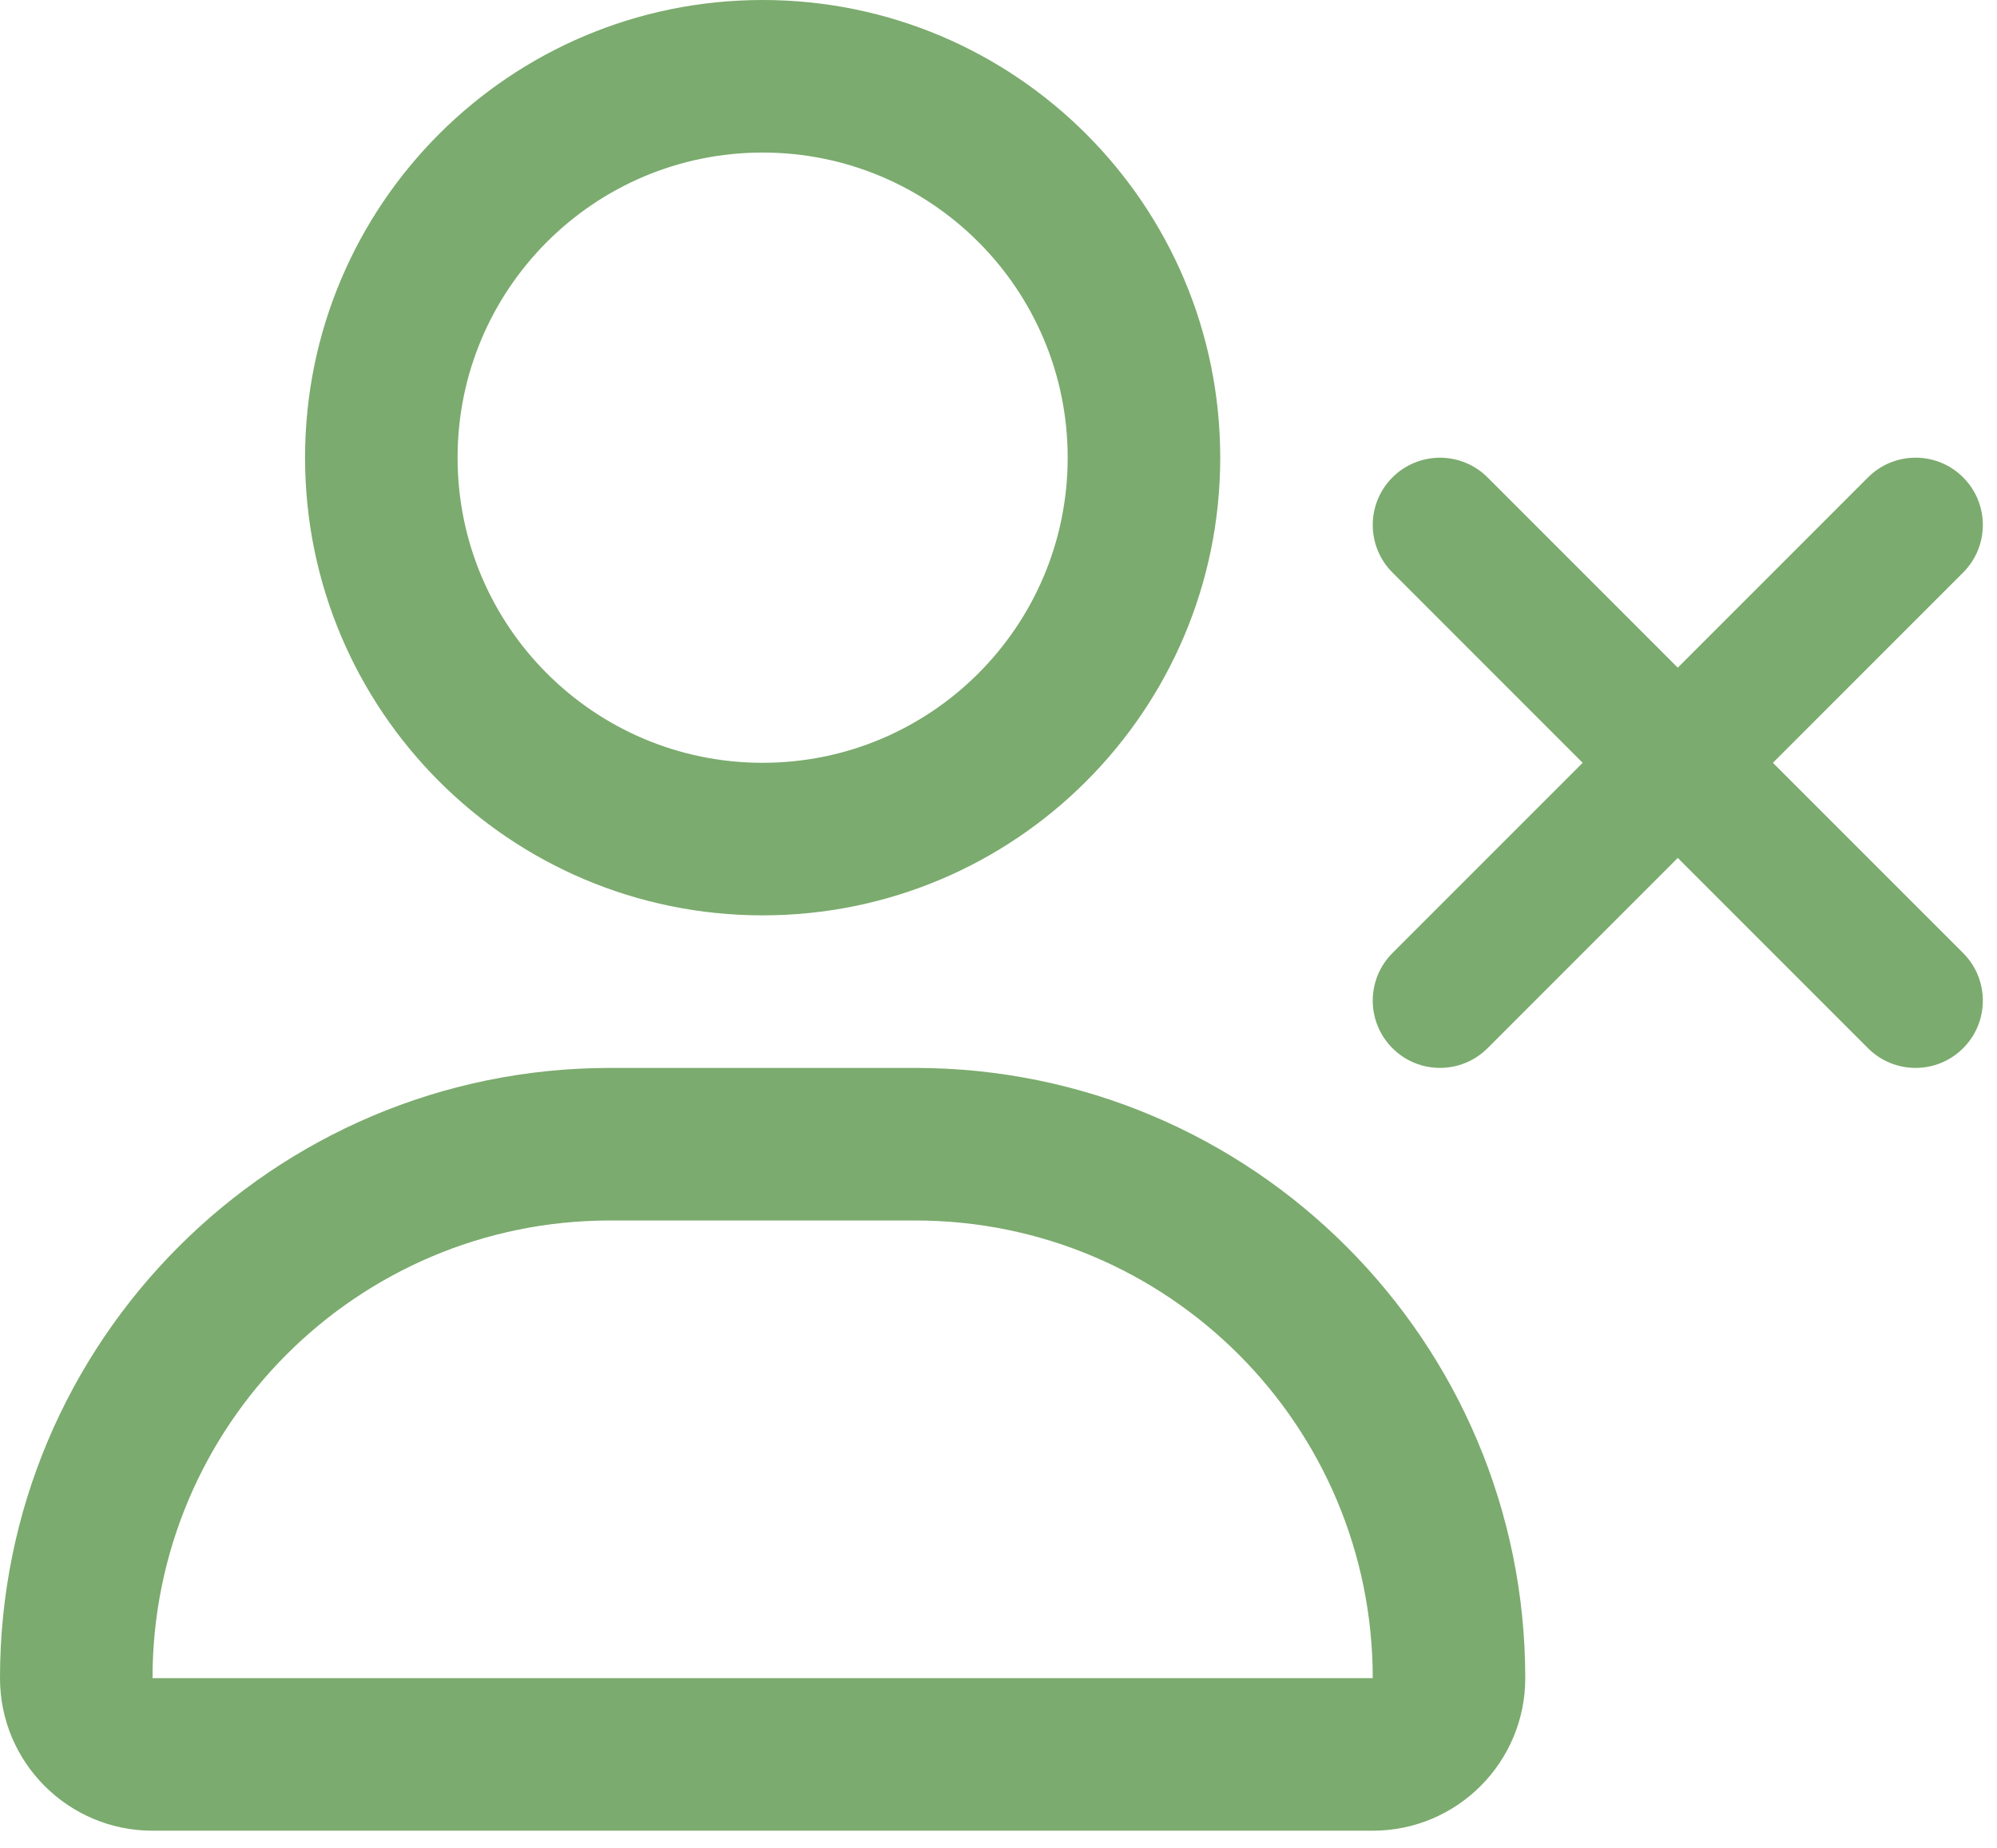 <svg width="67" height="62" viewBox="0 0 67 62" fill="none" xmlns="http://www.w3.org/2000/svg">
<path fill-rule="evenodd" clip-rule="evenodd" d="M25.587 25.587C31.239 25.587 35.821 21.005 35.821 15.352C35.821 9.7 31.239 5.117 25.587 5.117C19.934 5.117 15.352 9.7 15.352 15.352C15.352 21.005 19.934 25.587 25.587 25.587ZM25.587 30.704C34.065 30.704 40.939 23.831 40.939 15.352C40.939 6.873 34.065 0 25.587 0C17.108 0 10.235 6.873 10.235 15.352C10.235 23.831 17.108 30.704 25.587 30.704ZM30.704 40.939H20.469C11.991 40.939 5.117 47.812 5.117 56.291H46.056C46.056 47.812 39.183 40.939 30.704 40.939ZM20.469 35.822C9.164 35.822 0 44.986 0 56.291C0 59.117 2.291 61.408 5.117 61.408H46.056C48.882 61.408 51.173 59.117 51.173 56.291C51.173 44.986 42.009 35.822 30.704 35.822H20.469ZM62.673 16.013C63.554 15.132 64.983 15.132 65.864 16.013C66.745 16.894 66.745 18.323 65.864 19.204L59.481 25.587L65.864 31.969C66.745 32.851 66.745 34.279 65.864 35.16C64.982 36.042 63.554 36.042 62.672 35.16L56.29 28.778L49.908 35.16C49.027 36.041 47.598 36.041 46.717 35.16C45.836 34.279 45.836 32.85 46.717 31.969L53.099 25.587L46.717 19.205C45.836 18.324 45.836 16.895 46.717 16.014C47.598 15.133 49.027 15.133 49.908 16.014L56.29 22.396L62.673 16.013Z" fill="#7BAB6E"/>
</svg>
